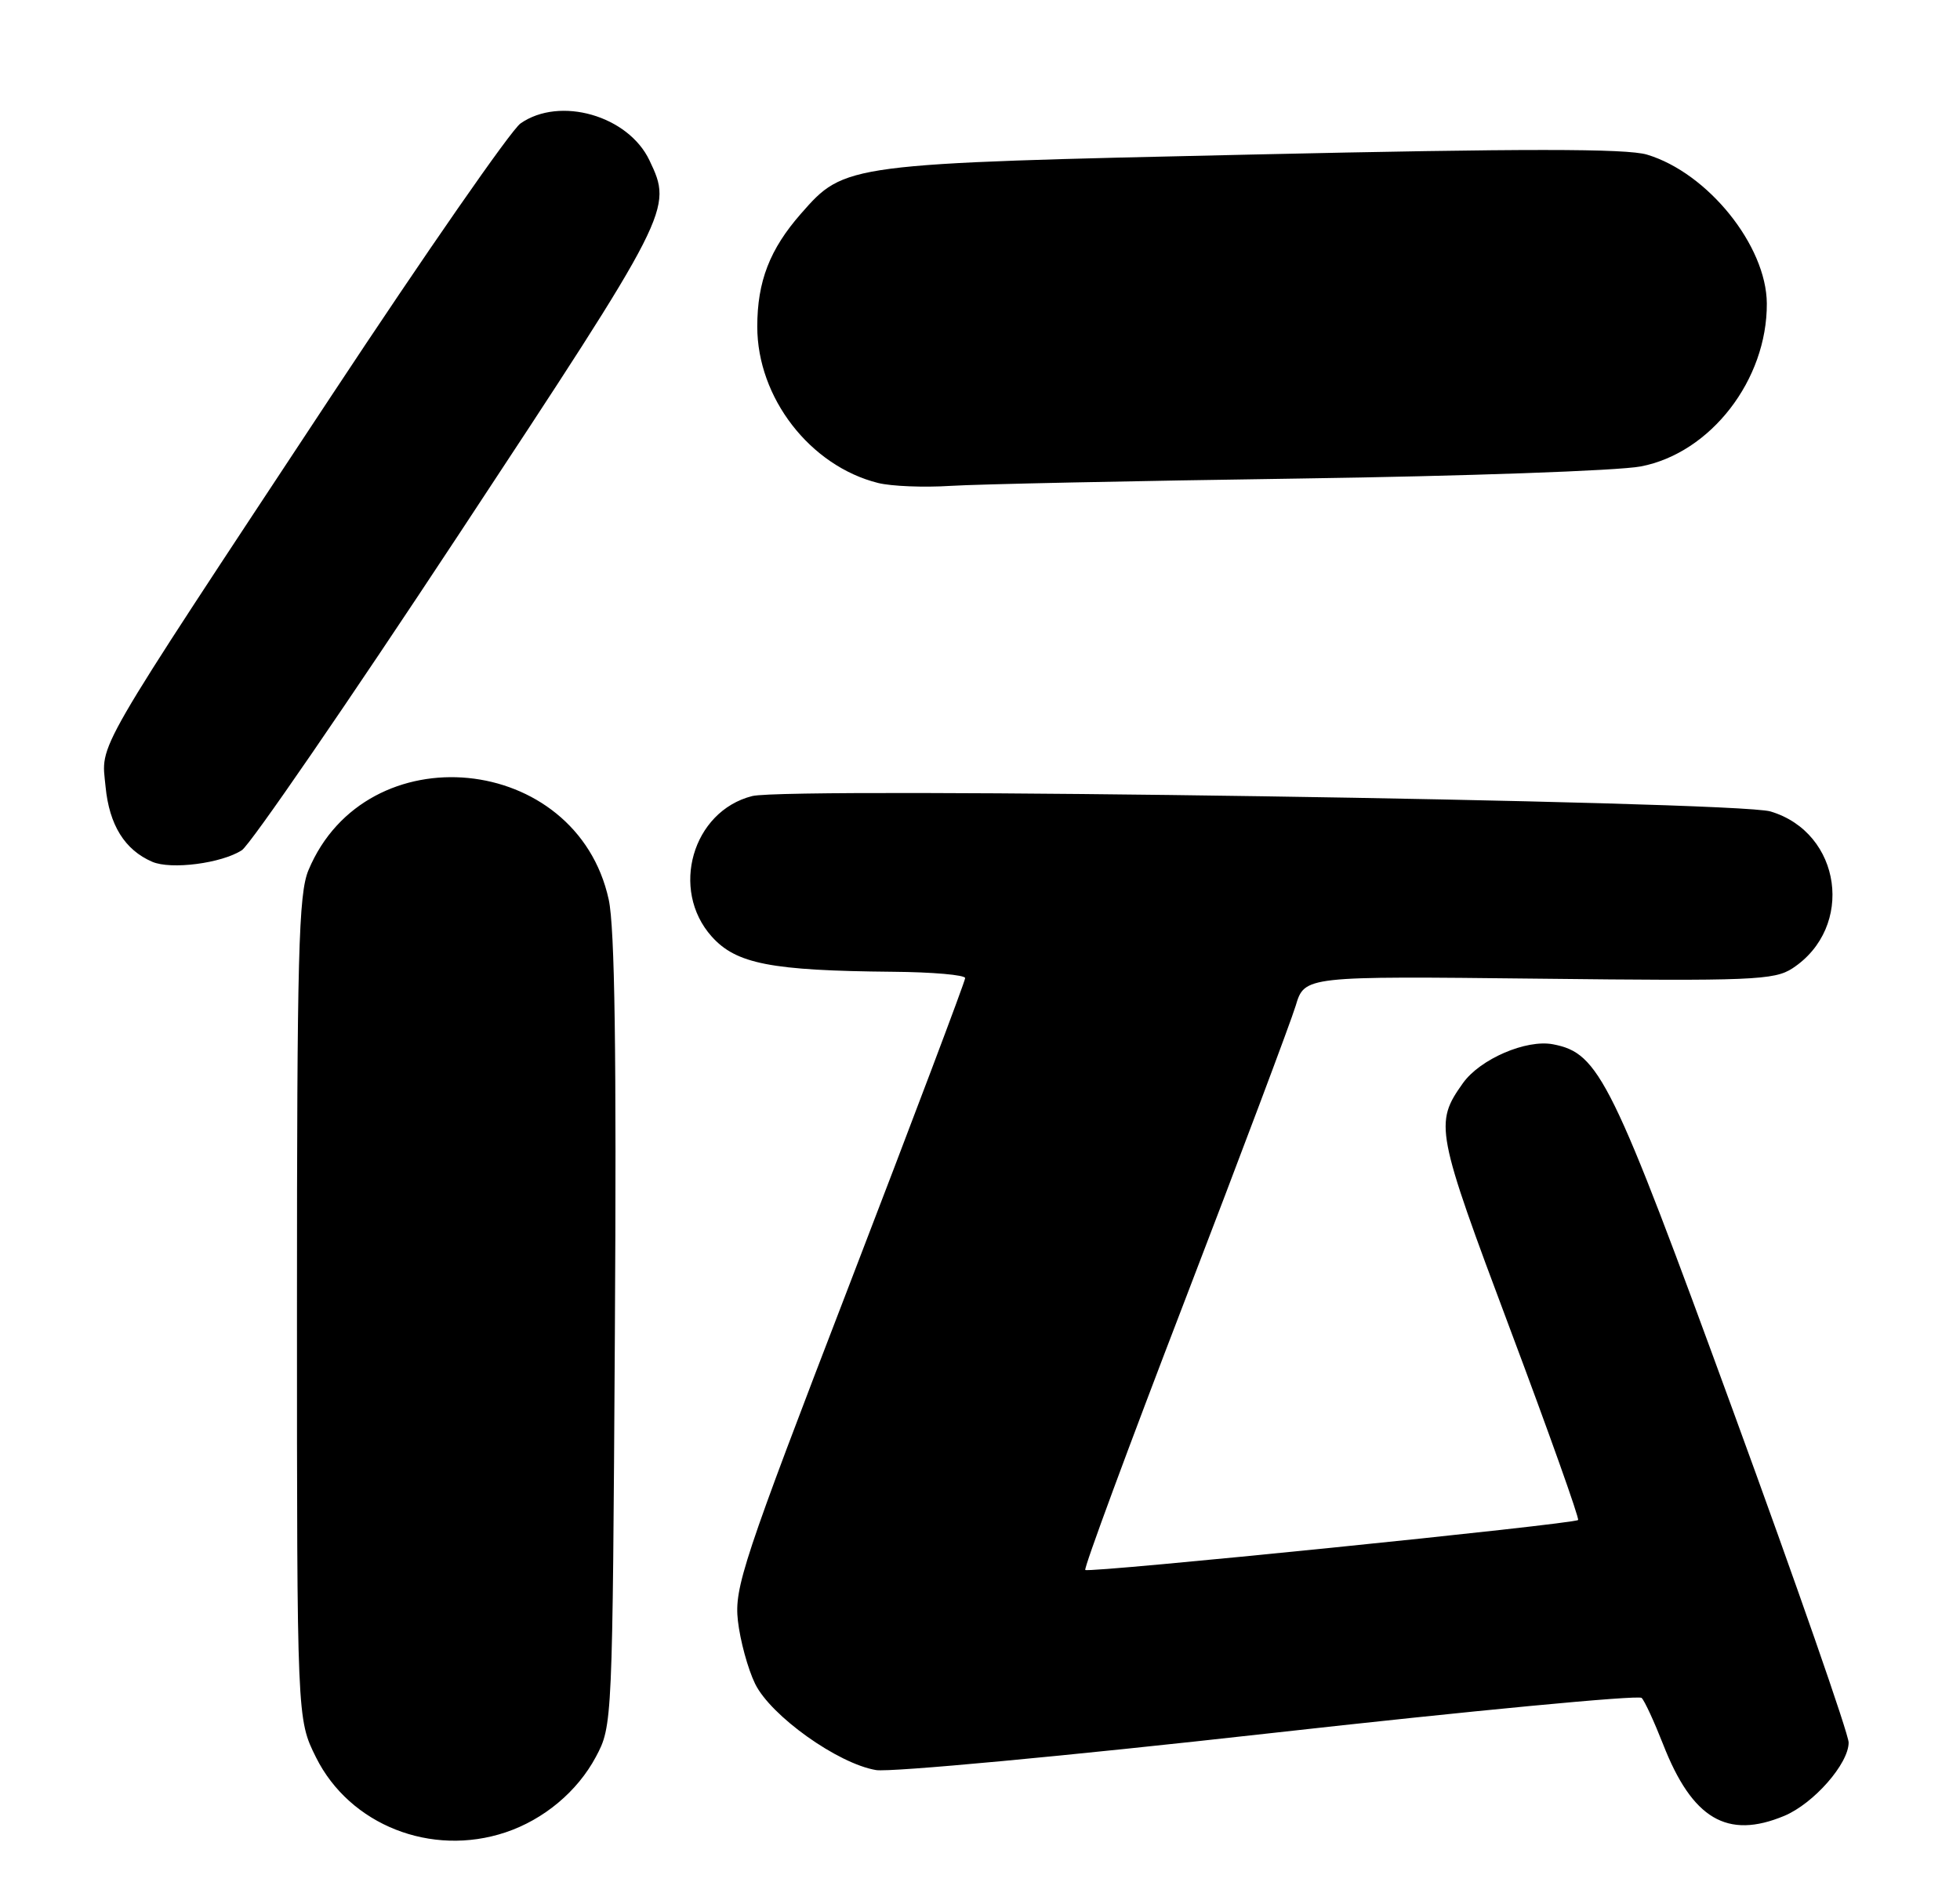 <?xml version="1.0" encoding="UTF-8" standalone="no"?>
<!DOCTYPE svg PUBLIC "-//W3C//DTD SVG 1.1//EN" "http://www.w3.org/Graphics/SVG/1.1/DTD/svg11.dtd" >
<svg xmlns="http://www.w3.org/2000/svg" xmlns:xlink="http://www.w3.org/1999/xlink" version="1.1" viewBox="0 0 264 256">
 <g >
 <path fill="currentColor"
d=" M 68.10 246.86 C 73.24 245.14 77.77 241.36 80.26 236.69 C 82.49 232.52 82.50 232.18 82.82 179.50 C 83.05 141.97 82.81 124.95 81.99 121.19 C 77.67 101.40 49.32 98.63 41.55 117.23 C 40.21 120.42 40.00 128.59 40.00 176.27 C 40.00 231.61 40.00 231.61 42.57 236.77 C 47.11 245.87 58.09 250.21 68.10 246.86 Z  M 240.33 244.64 C 244.29 242.98 249.00 237.62 249.00 234.76 C 249.00 233.61 242.00 213.51 233.44 190.09 C 217.05 145.22 215.42 141.89 209.18 140.69 C 205.57 140.00 199.36 142.68 197.05 145.92 C 193.19 151.35 193.37 152.32 203.39 179.03 C 208.63 192.99 212.75 204.58 212.56 204.78 C 212.01 205.33 146.62 211.96 146.18 211.51 C 145.96 211.29 151.98 195.00 159.55 175.31 C 167.12 155.61 173.85 137.70 174.52 135.50 C 175.72 131.50 175.72 131.50 207.24 131.85 C 235.95 132.18 238.99 132.05 241.43 130.46 C 249.85 124.94 248.07 112.18 238.47 109.32 C 233.72 107.90 106.33 105.98 101.31 107.25 C 93.27 109.29 90.22 119.86 95.86 126.17 C 99.16 129.86 103.84 130.77 120.25 130.92 C 125.61 130.96 130.00 131.35 130.00 131.77 C 130.00 132.20 122.99 150.76 114.43 173.02 C 100.10 210.25 98.89 213.89 99.39 218.35 C 99.69 221.01 100.73 224.84 101.71 226.85 C 103.83 231.17 112.85 237.61 118.00 238.47 C 119.92 238.79 143.75 236.57 170.95 233.52 C 198.14 230.48 220.72 228.33 221.12 228.75 C 221.53 229.16 222.82 231.97 224.01 235.00 C 227.94 245.06 232.65 247.84 240.33 244.64 Z  M 32.58 114.54 C 33.72 113.79 46.89 94.62 61.83 71.95 C 90.51 28.43 90.62 28.21 87.48 21.61 C 84.62 15.57 75.40 12.93 70.11 16.63 C 68.83 17.53 57.35 34.07 44.60 53.38 C 12.06 102.69 13.64 99.94 14.22 105.99 C 14.72 111.15 16.80 114.50 20.50 116.10 C 23.04 117.20 29.86 116.31 32.58 114.54 Z  M 175.00 64.47 C 197.28 64.15 217.97 63.42 221.00 62.84 C 230.41 61.04 238.04 51.17 237.98 40.88 C 237.93 33.10 230.03 23.29 221.84 20.83 C 219.07 20.00 205.20 20.00 168.66 20.82 C 113.83 22.04 113.80 22.05 107.89 28.78 C 103.68 33.58 102.00 37.92 102.00 44.01 C 102.00 53.58 109.11 62.78 118.28 65.07 C 120.05 65.51 124.42 65.69 128.00 65.46 C 131.57 65.23 152.72 64.79 175.00 64.47 Z "/>
</g>
</svg>